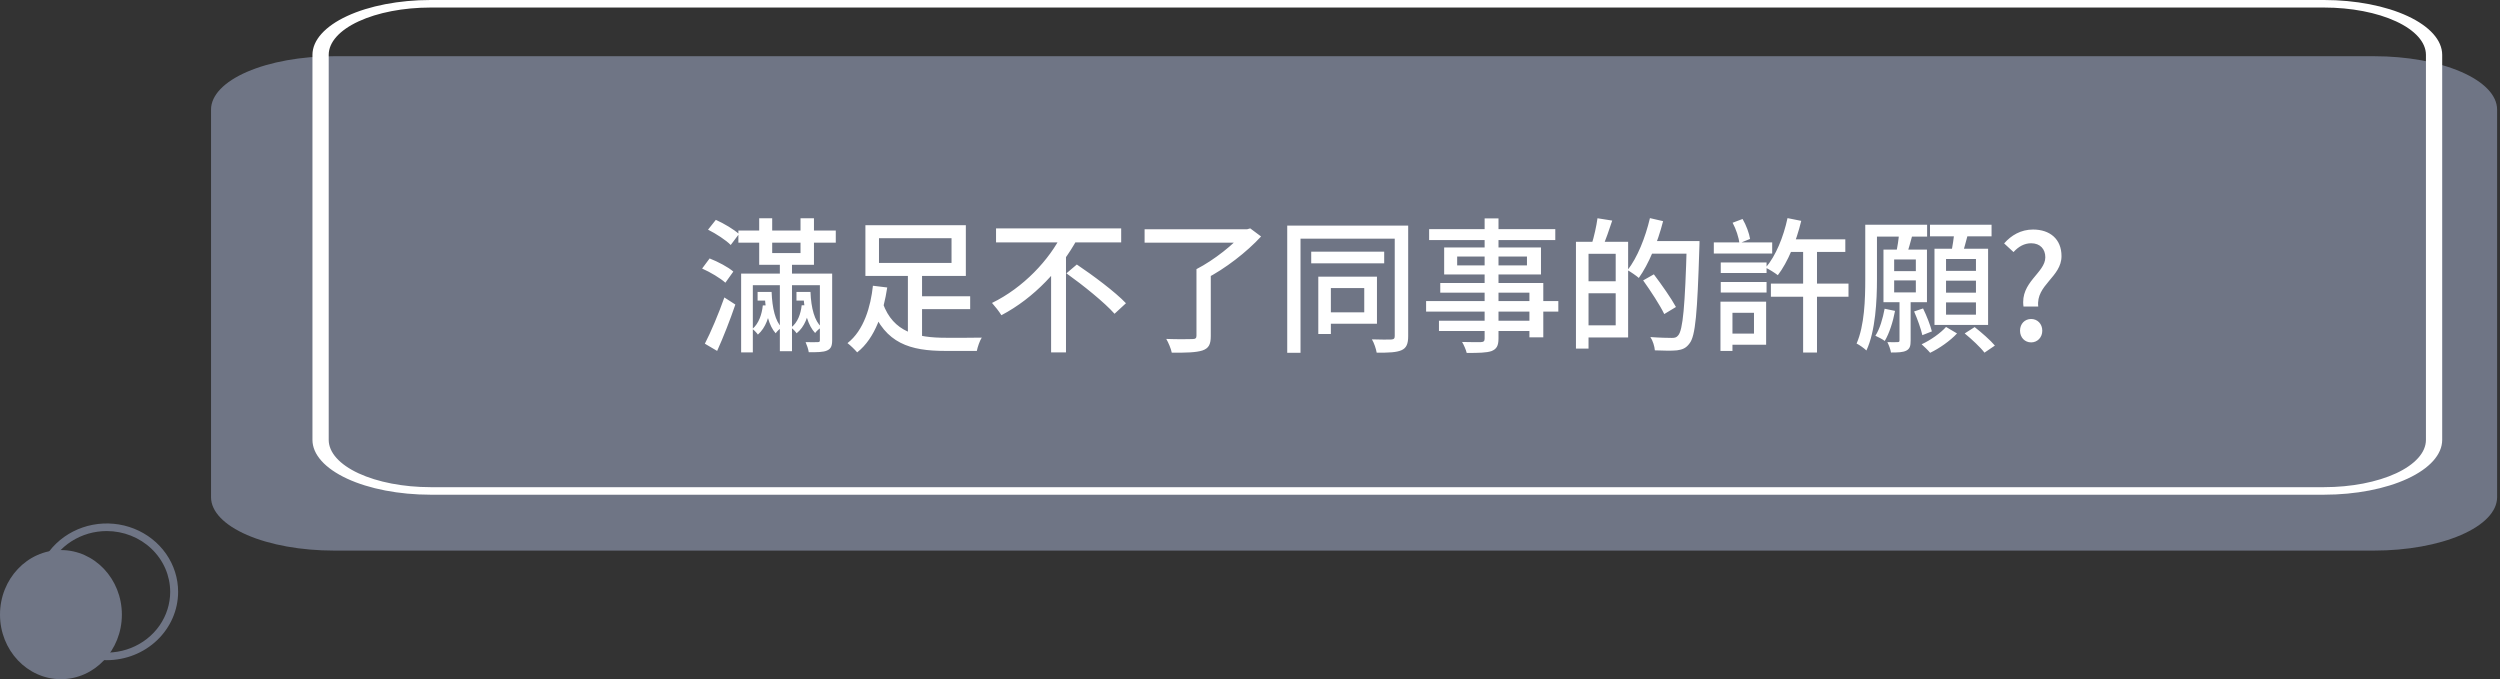 <svg width="692" height="188" viewBox="0 0 692 188" fill="none" xmlns="http://www.w3.org/2000/svg">
<rect x="0" y="0" width="692" height="188" fill="#333333" stroke="none"/>
<path d="M16.867 188C26.183 188 33.734 179.999 33.734 170.129C33.734 160.259 26.183 152.258 16.867 152.258C7.552 152.258 0 160.259 0 170.129C0 179.999 7.552 188 16.867 188Z" fill="#6F7585"/>
<path d="M657.202 152.402H92.412C83.398 152.397 74.757 150.843 68.384 148.079C62.011 145.315 58.426 141.568 58.416 137.66V30.303C58.426 26.395 62.011 22.647 68.384 19.884C74.757 17.12 83.398 15.565 92.412 15.561H657.202C666.215 15.565 674.856 17.12 681.229 19.884C687.602 22.647 691.187 26.395 691.198 30.303V137.659C691.187 141.568 687.602 145.315 681.229 148.079C674.856 150.843 666.215 152.397 657.202 152.402V152.402Z" fill="#6F7585"/>
<path d="M29.543 182.738C25.635 182.738 21.814 181.629 18.565 179.549C15.315 177.47 12.782 174.515 11.286 171.057C9.791 167.6 9.399 163.795 10.162 160.124C10.924 156.454 12.806 153.082 15.57 150.436C18.334 147.789 21.855 145.987 25.688 145.257C29.521 144.527 33.495 144.902 37.105 146.334C40.716 147.766 43.803 150.191 45.974 153.303C48.145 156.415 49.304 160.073 49.304 163.816C49.298 168.833 47.215 173.642 43.51 177.19C39.805 180.737 34.782 182.733 29.543 182.738V182.738ZM29.543 146.996C26.069 146.996 22.673 147.982 19.785 149.831C16.896 151.679 14.645 154.306 13.315 157.379C11.986 160.453 11.638 163.835 12.315 167.097C12.993 170.36 14.666 173.357 17.123 175.709C19.579 178.062 22.709 179.664 26.116 180.313C29.524 180.962 33.056 180.629 36.265 179.355C39.475 178.082 42.218 175.927 44.148 173.161C46.078 170.395 47.109 167.143 47.109 163.816C47.103 159.357 45.251 155.081 41.958 151.928C38.665 148.775 34.2 147.001 29.543 146.996V146.996Z" fill="#6F7585"/>
<path d="M643.325 136.936H119.163C110.5 136.931 102.195 135.333 96.069 132.49C89.943 129.647 86.498 125.794 86.488 121.774V15.162C86.498 11.142 89.943 7.288 96.069 4.446C102.195 1.603 110.5 0.005 119.163 0H643.325C651.988 0.005 660.293 1.603 666.419 4.446C672.545 7.288 675.99 11.142 676 15.162V121.774C675.99 125.794 672.544 129.647 666.419 132.49C660.293 135.333 651.988 136.931 643.325 136.936V136.936ZM119.163 2.088C111.693 2.092 104.532 3.471 99.249 5.921C93.967 8.372 90.996 11.696 90.987 15.162V121.774C90.996 125.24 93.967 128.563 99.249 131.014C104.531 133.465 111.693 134.844 119.163 134.848H643.325C650.795 134.844 657.957 133.465 663.239 131.014C668.521 128.563 671.492 125.24 671.5 121.774V15.162C671.492 11.696 668.521 8.373 663.238 5.922C657.956 3.471 650.795 2.092 643.325 2.088H119.163Z" fill="white"/>
<path d="M204.384 63.815V67.175H231.344V63.815H204.384ZM209.704 80.815V83.215H212.864V80.815H209.704ZM215.864 72.535V97.215H219.224V72.535H215.864ZM226.944 75.735V94.135C226.944 94.575 226.824 94.695 226.384 94.695C225.944 94.735 224.464 94.735 222.984 94.695C223.344 95.495 223.744 96.655 223.864 97.495C226.264 97.495 227.904 97.495 228.944 97.015C230.024 96.535 230.344 95.735 230.344 94.135V75.735H226.944ZM205.144 75.735V97.535H208.384V78.935H228.624V75.735H205.144ZM195.984 63.575C198.224 64.695 200.984 66.495 202.264 67.815L204.544 64.775C203.144 63.495 200.384 61.855 198.144 60.855L195.984 63.575ZM194.344 74.335C196.624 75.335 199.424 77.015 200.784 78.255L202.984 75.175C201.584 73.935 198.744 72.455 196.424 71.535L194.344 74.335ZM195.104 95.135L198.504 97.135C200.224 93.335 202.104 88.535 203.544 84.295L200.504 82.335C198.904 86.895 196.704 92.055 195.104 95.135ZM210.144 60.415V73.295H225.304V60.415H221.584V70.055H213.744V60.415H210.144ZM211.184 80.815V81.975H211.704C211.904 86.535 212.864 90.215 214.704 92.255C215.064 91.695 215.904 90.935 216.384 90.655C214.624 88.935 213.744 85.335 213.584 80.815H211.184ZM211.144 84.535C210.904 86.935 210.064 89.535 208.264 91.055C208.744 91.375 209.464 92.135 209.784 92.615C211.984 90.695 212.944 87.655 213.304 84.535H211.144ZM220.464 80.815V83.215H223.504V80.815H220.464ZM221.904 80.815V81.975H222.424C222.624 86.535 223.704 90.135 225.624 92.175C226.024 91.615 226.864 90.895 227.384 90.535C225.504 88.895 224.504 85.335 224.344 80.815H221.904ZM221.904 84.495C221.664 86.815 220.824 89.295 218.944 90.695C219.504 91.015 220.184 91.775 220.504 92.255C222.784 90.415 223.744 87.535 224.104 84.495H221.904ZM253.024 82.015V85.575H268.544V82.015H253.024ZM244.384 83.975L241.264 85.175C245.064 95.055 251.904 97.135 261.664 97.135H270.384C270.584 96.095 271.184 94.335 271.744 93.455C269.784 93.495 263.344 93.535 261.864 93.495C253.784 93.495 247.264 91.975 244.384 83.975ZM251.304 75.375V93.975L255.224 95.215V75.375H251.304ZM243.304 65.935H263.384V72.775H243.304V65.935ZM239.544 62.335V76.375H267.344V62.335H239.544ZM241.624 79.095C241.024 84.775 239.144 91.455 234.584 94.975C235.384 95.575 236.664 96.815 237.264 97.535C242.344 93.575 244.584 86.175 245.584 79.575L241.624 79.095ZM275.704 63.215V67.095H310.344V63.215H275.704ZM295.184 75.655C299.784 78.935 305.744 83.735 308.504 86.855L311.664 83.935C308.704 80.815 302.584 76.255 298.064 73.215L295.184 75.655ZM294.064 64.615C290.504 71.935 283.224 79.655 274.584 83.855C275.384 84.735 276.584 86.255 277.184 87.255C286.304 82.455 293.664 74.455 298.224 66.095L294.064 64.615ZM290.944 73.335V97.535H295.064V69.255L290.944 73.335ZM331.184 74.495V92.935C331.184 93.615 330.904 93.855 330.024 93.855C329.104 93.895 325.944 93.935 322.824 93.815C323.424 94.855 324.144 96.535 324.344 97.615C328.304 97.655 331.064 97.575 332.824 97.015C334.584 96.415 335.144 95.335 335.144 93.015V74.495H331.184ZM316.824 63.455V67.175H345.304V63.455H316.824ZM344.184 63.455V64.375C341.664 67.535 336.024 72.015 331.184 74.495C331.944 75.135 333.144 76.375 333.704 77.175C339.104 74.415 345.144 69.735 349.064 65.455L346.064 63.215L345.224 63.455H344.184ZM362.944 69.655V72.895H383.144V69.655H362.944ZM364.904 76.575V92.455H368.384V76.575H364.904ZM366.824 76.575V79.735H377.624V86.455H366.824V89.615H381.144V76.575H366.824ZM356.304 62.455V97.655H359.984V66.055H388.264V62.455H356.304ZM386.064 62.455V93.015C386.064 93.695 385.824 93.935 385.104 93.975C384.424 94.015 382.104 94.015 379.744 93.935C380.344 94.895 380.904 96.615 381.064 97.615C384.504 97.655 386.584 97.535 387.944 96.935C389.304 96.335 389.784 95.175 389.784 93.055V62.455H386.064ZM410.944 60.455V93.695C410.944 94.415 410.704 94.655 409.944 94.695C409.264 94.695 406.864 94.735 404.704 94.655C405.184 95.455 405.784 96.815 405.984 97.695C409.344 97.695 411.464 97.655 412.864 97.175C414.224 96.615 414.784 95.775 414.784 93.695V60.455H410.944ZM395.584 63.415V66.455H430.504V63.415H395.584ZM403.344 71.015H422.664V73.455H403.344V71.015ZM399.744 68.495V75.975H426.544V68.495H399.744ZM398.664 78.335V81.015H423.344V93.375H427.184V78.335H398.664ZM394.744 83.335V86.255H431.344V83.335H394.744ZM398.304 88.775V91.615H425.384V88.775H398.304ZM438.464 66.935V70.255H447.224V90.055H438.464V93.415H450.664V66.935H438.464ZM436.224 66.935V96.495H439.704V66.935H436.224ZM438.264 77.855V81.175H448.944V77.855H438.264ZM442.184 60.415C441.904 62.535 441.224 65.575 440.584 67.575L443.624 68.295C444.424 66.455 445.424 63.655 446.264 61.055L442.184 60.415ZM456.184 66.735V70.215H468.224V66.735H456.184ZM466.904 66.735V67.495C466.424 84.695 465.824 91.455 464.504 92.855C464.064 93.415 463.584 93.535 462.784 93.535C461.824 93.535 459.424 93.495 456.824 93.295C457.504 94.295 457.984 95.895 458.064 96.975C460.344 97.055 462.744 97.135 464.184 96.975C465.704 96.775 466.704 96.375 467.664 95.055C469.304 93.015 469.824 86.735 470.384 68.535C470.424 68.055 470.424 66.735 470.424 66.735H466.904ZM456.704 60.375C455.424 65.815 453.224 71.295 450.504 74.775C451.384 75.255 452.944 76.335 453.624 76.935C456.344 73.135 458.824 67.175 460.344 61.215L456.704 60.375ZM454.824 77.615C456.904 80.535 459.504 84.495 460.664 86.935L463.904 84.975C462.624 82.615 459.904 78.735 457.784 75.935L454.824 77.615ZM494.744 66.255V69.735H510.784V66.255H494.744ZM490.184 78.495V82.135H511.664V78.495H490.184ZM499.104 67.735V97.575H502.944V67.735H499.104ZM494.784 60.375C493.664 65.615 491.544 70.815 488.744 74.095C489.704 74.535 491.344 75.575 492.104 76.175C494.864 72.575 497.184 66.935 498.584 61.135L494.784 60.375ZM476.304 72.655V75.575H488.984V72.655H476.304ZM476.304 78.055V80.975H488.984V78.055H476.304ZM474.384 67.095V70.175H490.544V67.095H474.384ZM478.064 83.495V86.575H485.504V92.335H478.064V95.415H488.864V83.495H478.064ZM476.224 83.495V97.135H479.544V83.495H476.224ZM479.584 61.655C480.544 63.415 481.304 65.775 481.464 67.335L484.424 66.135C484.184 64.615 483.344 62.295 482.344 60.615L479.584 61.655ZM517.344 62.215V65.495H533.424V62.215H517.344ZM521.664 85.455C521.144 88.215 520.344 91.015 519.104 92.935C519.824 93.255 521.144 93.935 521.704 94.375C522.944 92.295 523.984 89.095 524.544 86.055L521.664 85.455ZM529.824 86.215C530.744 88.295 531.744 91.095 532.104 92.775L534.744 91.735C534.344 90.095 533.304 87.415 532.304 85.375L529.824 86.215ZM516.304 62.215V77.335C516.304 82.815 516.104 90.055 513.904 95.095C514.624 95.415 516.064 96.455 516.624 97.015C519.144 91.615 519.544 83.215 519.544 77.295V62.215H516.304ZM524.304 77.615H530.304V80.935H524.304V77.615ZM524.304 71.815H530.304V75.055H524.304V71.815ZM521.344 69.095V83.655H533.384V69.095H521.344ZM525.784 83.015V94.215C525.784 94.575 525.664 94.695 525.264 94.695C524.864 94.735 523.744 94.735 522.424 94.695C522.824 95.495 523.304 96.735 523.424 97.575C525.384 97.575 526.704 97.535 527.664 97.055C528.664 96.535 528.864 95.735 528.864 94.255V83.015H525.784ZM525.664 64.495C525.584 66.095 525.184 68.495 524.864 70.095L527.744 70.655C528.224 69.175 528.824 67.015 529.384 64.935L525.664 64.495ZM534.224 62.215V65.415H551.264V62.215H534.224ZM538.664 77.695H546.944V81.015H538.664V77.695ZM538.664 83.695H546.944V87.095H538.664V83.695ZM538.664 71.695H546.944V74.975H538.664V71.695ZM535.464 68.855V89.935H550.304V68.855H535.464ZM540.984 63.855C540.864 65.735 540.424 68.455 540.024 70.255L543.064 70.815C543.584 69.135 544.224 66.655 544.864 64.295L540.984 63.855ZM538.664 90.495C537.224 92.135 534.384 94.175 531.904 95.295C532.624 95.935 533.704 96.975 534.264 97.655C536.784 96.455 539.824 94.335 541.704 92.295L538.664 90.495ZM543.824 92.295C545.744 93.855 548.184 96.135 549.304 97.615L552.184 95.655C550.944 94.175 548.464 92.015 546.584 90.535L543.824 92.295ZM560.104 84.855H564.184C563.504 78.855 570.624 76.695 570.624 70.895C570.624 66.175 567.424 63.535 562.744 63.535C559.384 63.535 556.704 65.135 554.744 67.375L557.344 69.775C558.704 68.255 560.344 67.335 562.224 67.335C564.744 67.335 566.144 68.975 566.144 71.215C566.144 75.535 559.144 78.095 560.104 84.855ZM562.224 94.775C563.944 94.775 565.304 93.415 565.304 91.535C565.304 89.615 563.944 88.295 562.224 88.295C560.464 88.295 559.144 89.615 559.144 91.535C559.144 93.415 560.464 94.775 562.224 94.775Z" fill="white"/>
</svg>
